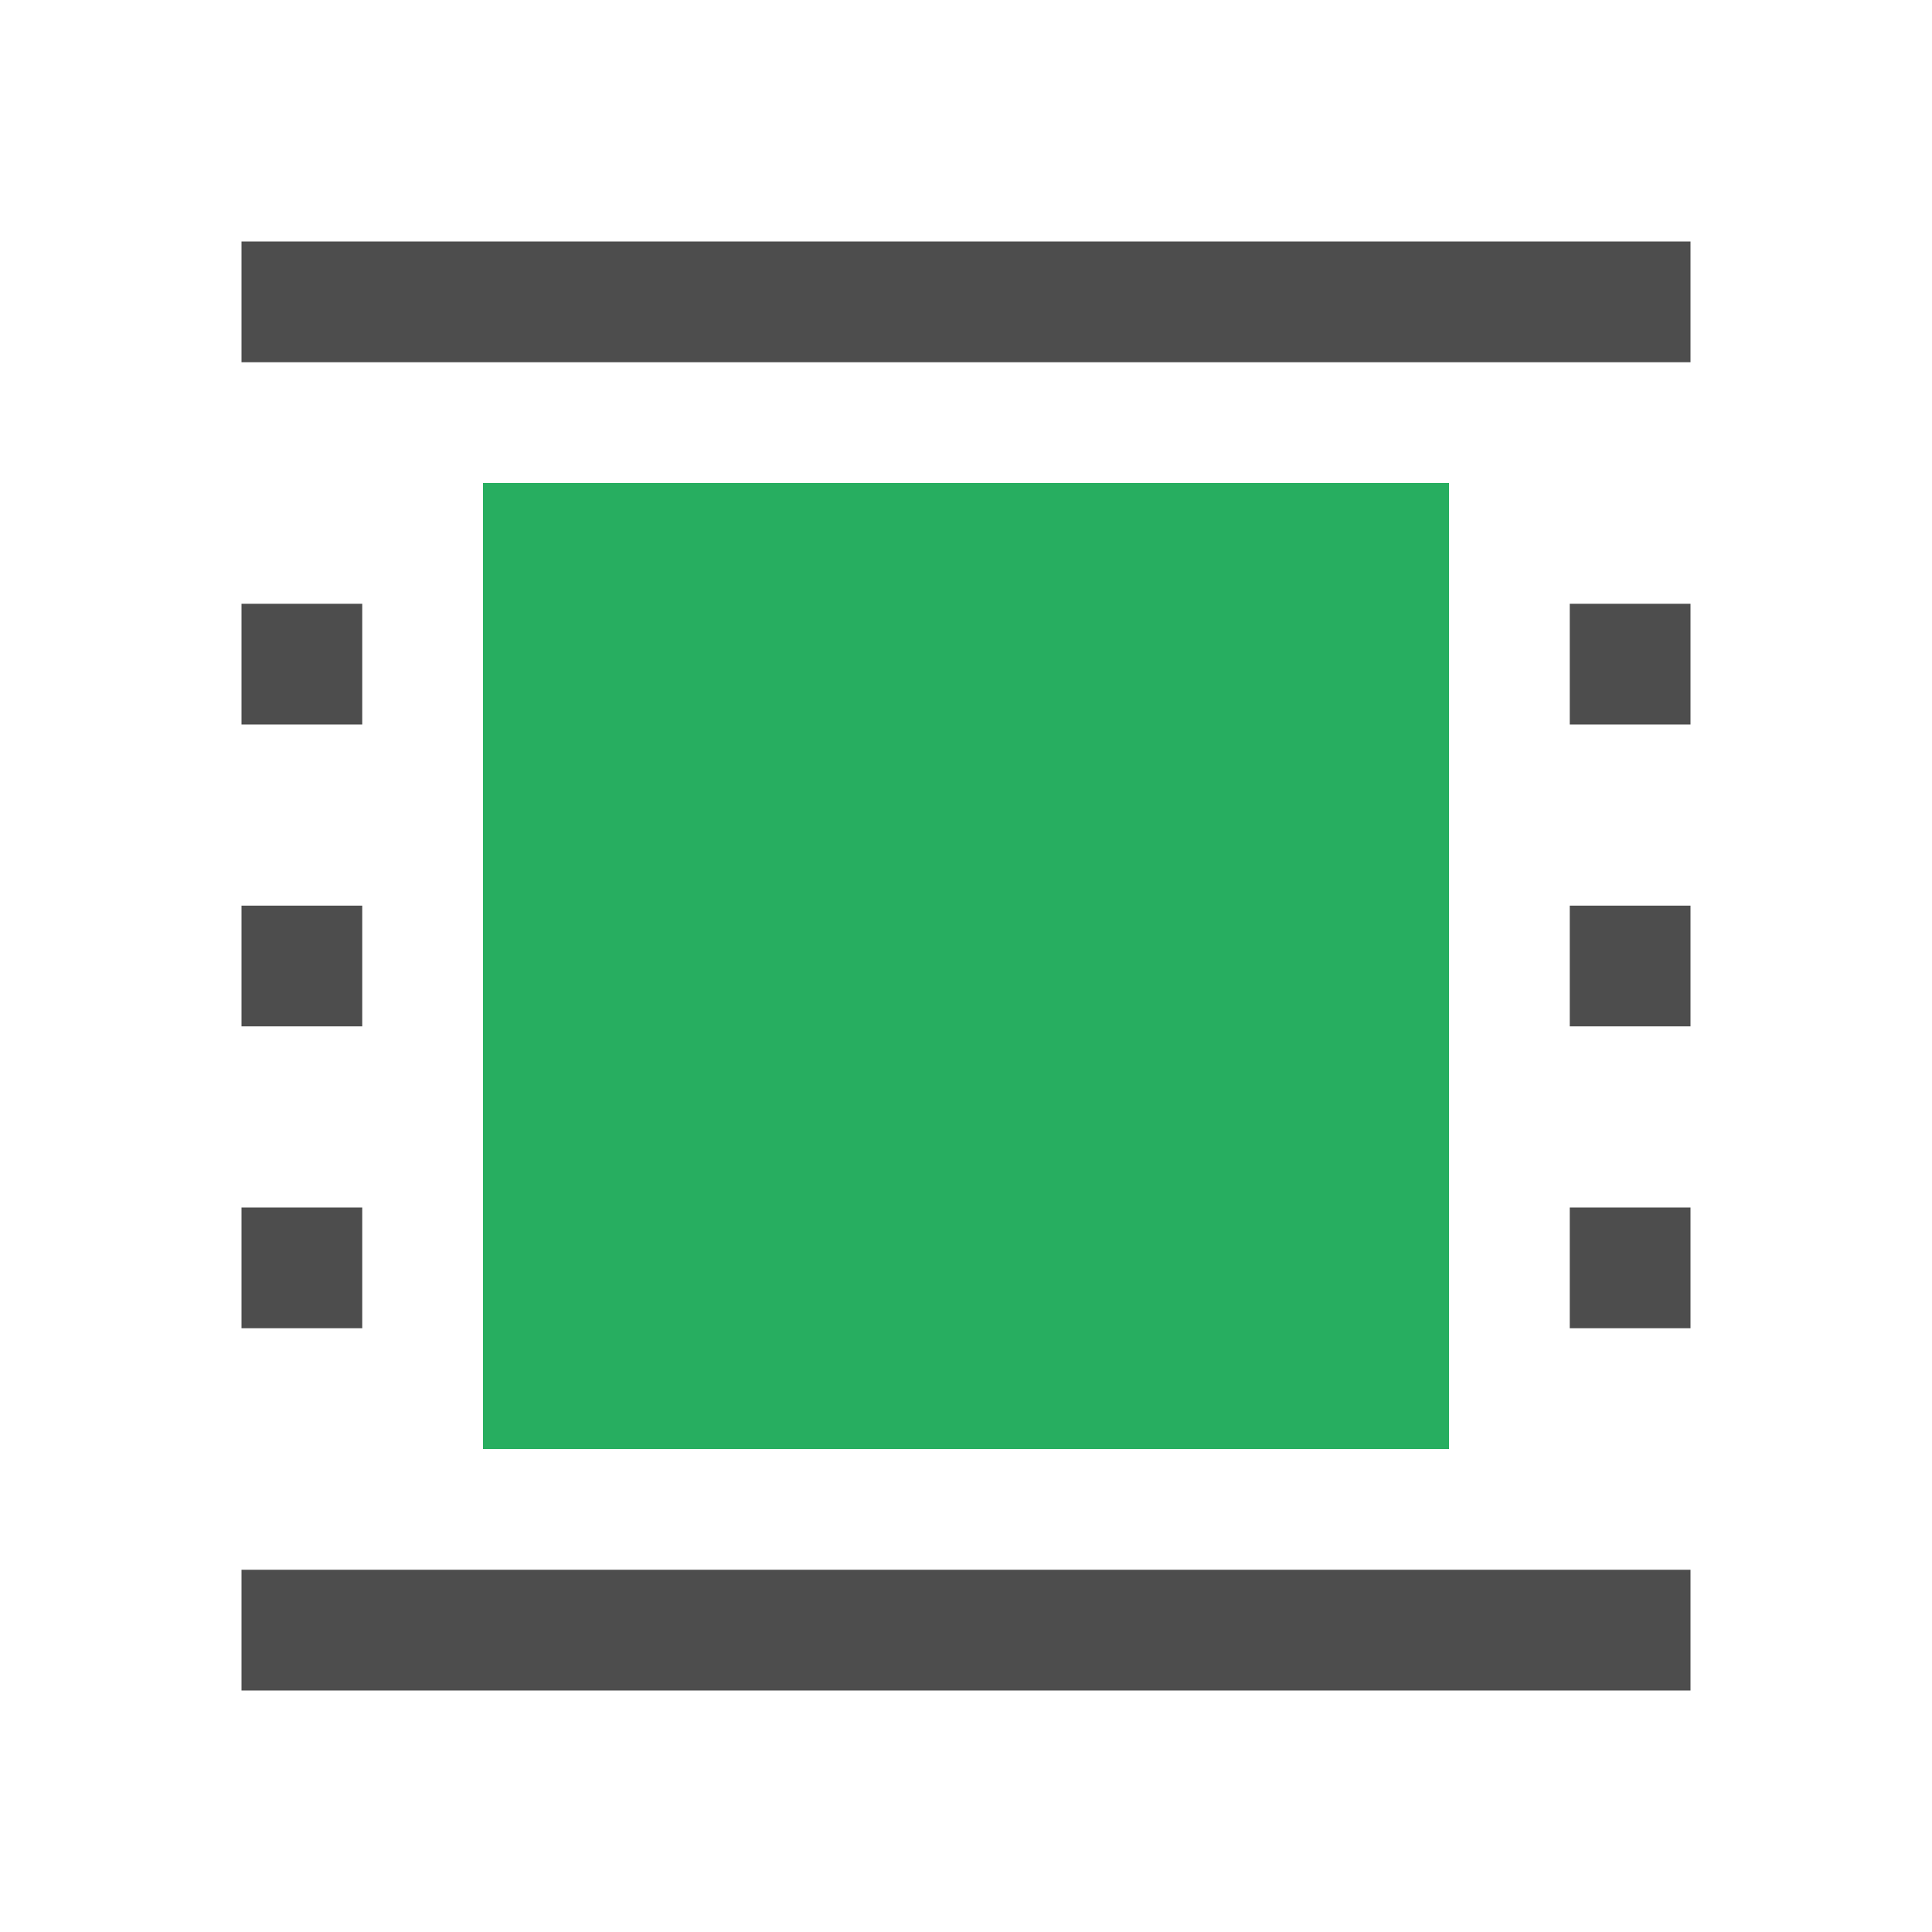 <svg xmlns="http://www.w3.org/2000/svg" viewBox="0 0 16 16">
 <path 
     style="fill:#27ae60" 
     d="M 4 4 L 4 12 L 12 12 L 12 4 L 4 4 z "
     />
 <path 
     style="fill:#4d4d4d" 
     d="M 2 2 L 2 3 L 14 3 L 14 2 L 2 2 z M 2 5 L 2 6 L 3 6 L 3 5 L 2 5 z M 13 5 L 13 6 L 14 6 L 14 5 L 13 5 z M 2 7.5 L 2 8.5 L 3 8.5 L 3 7.5 L 2 7.5 z M 13 7.5 L 13 8.5 L 14 8.5 L 14 7.5 L 13 7.5 z M 2 10 L 2 11 L 3 11 L 3 10 L 2 10 z M 13 10 L 13 11 L 14 11 L 14 10 L 13 10 z M 2 13 L 2 14 L 14 14 L 14 13 L 2 13 z "
     />
 </svg>
